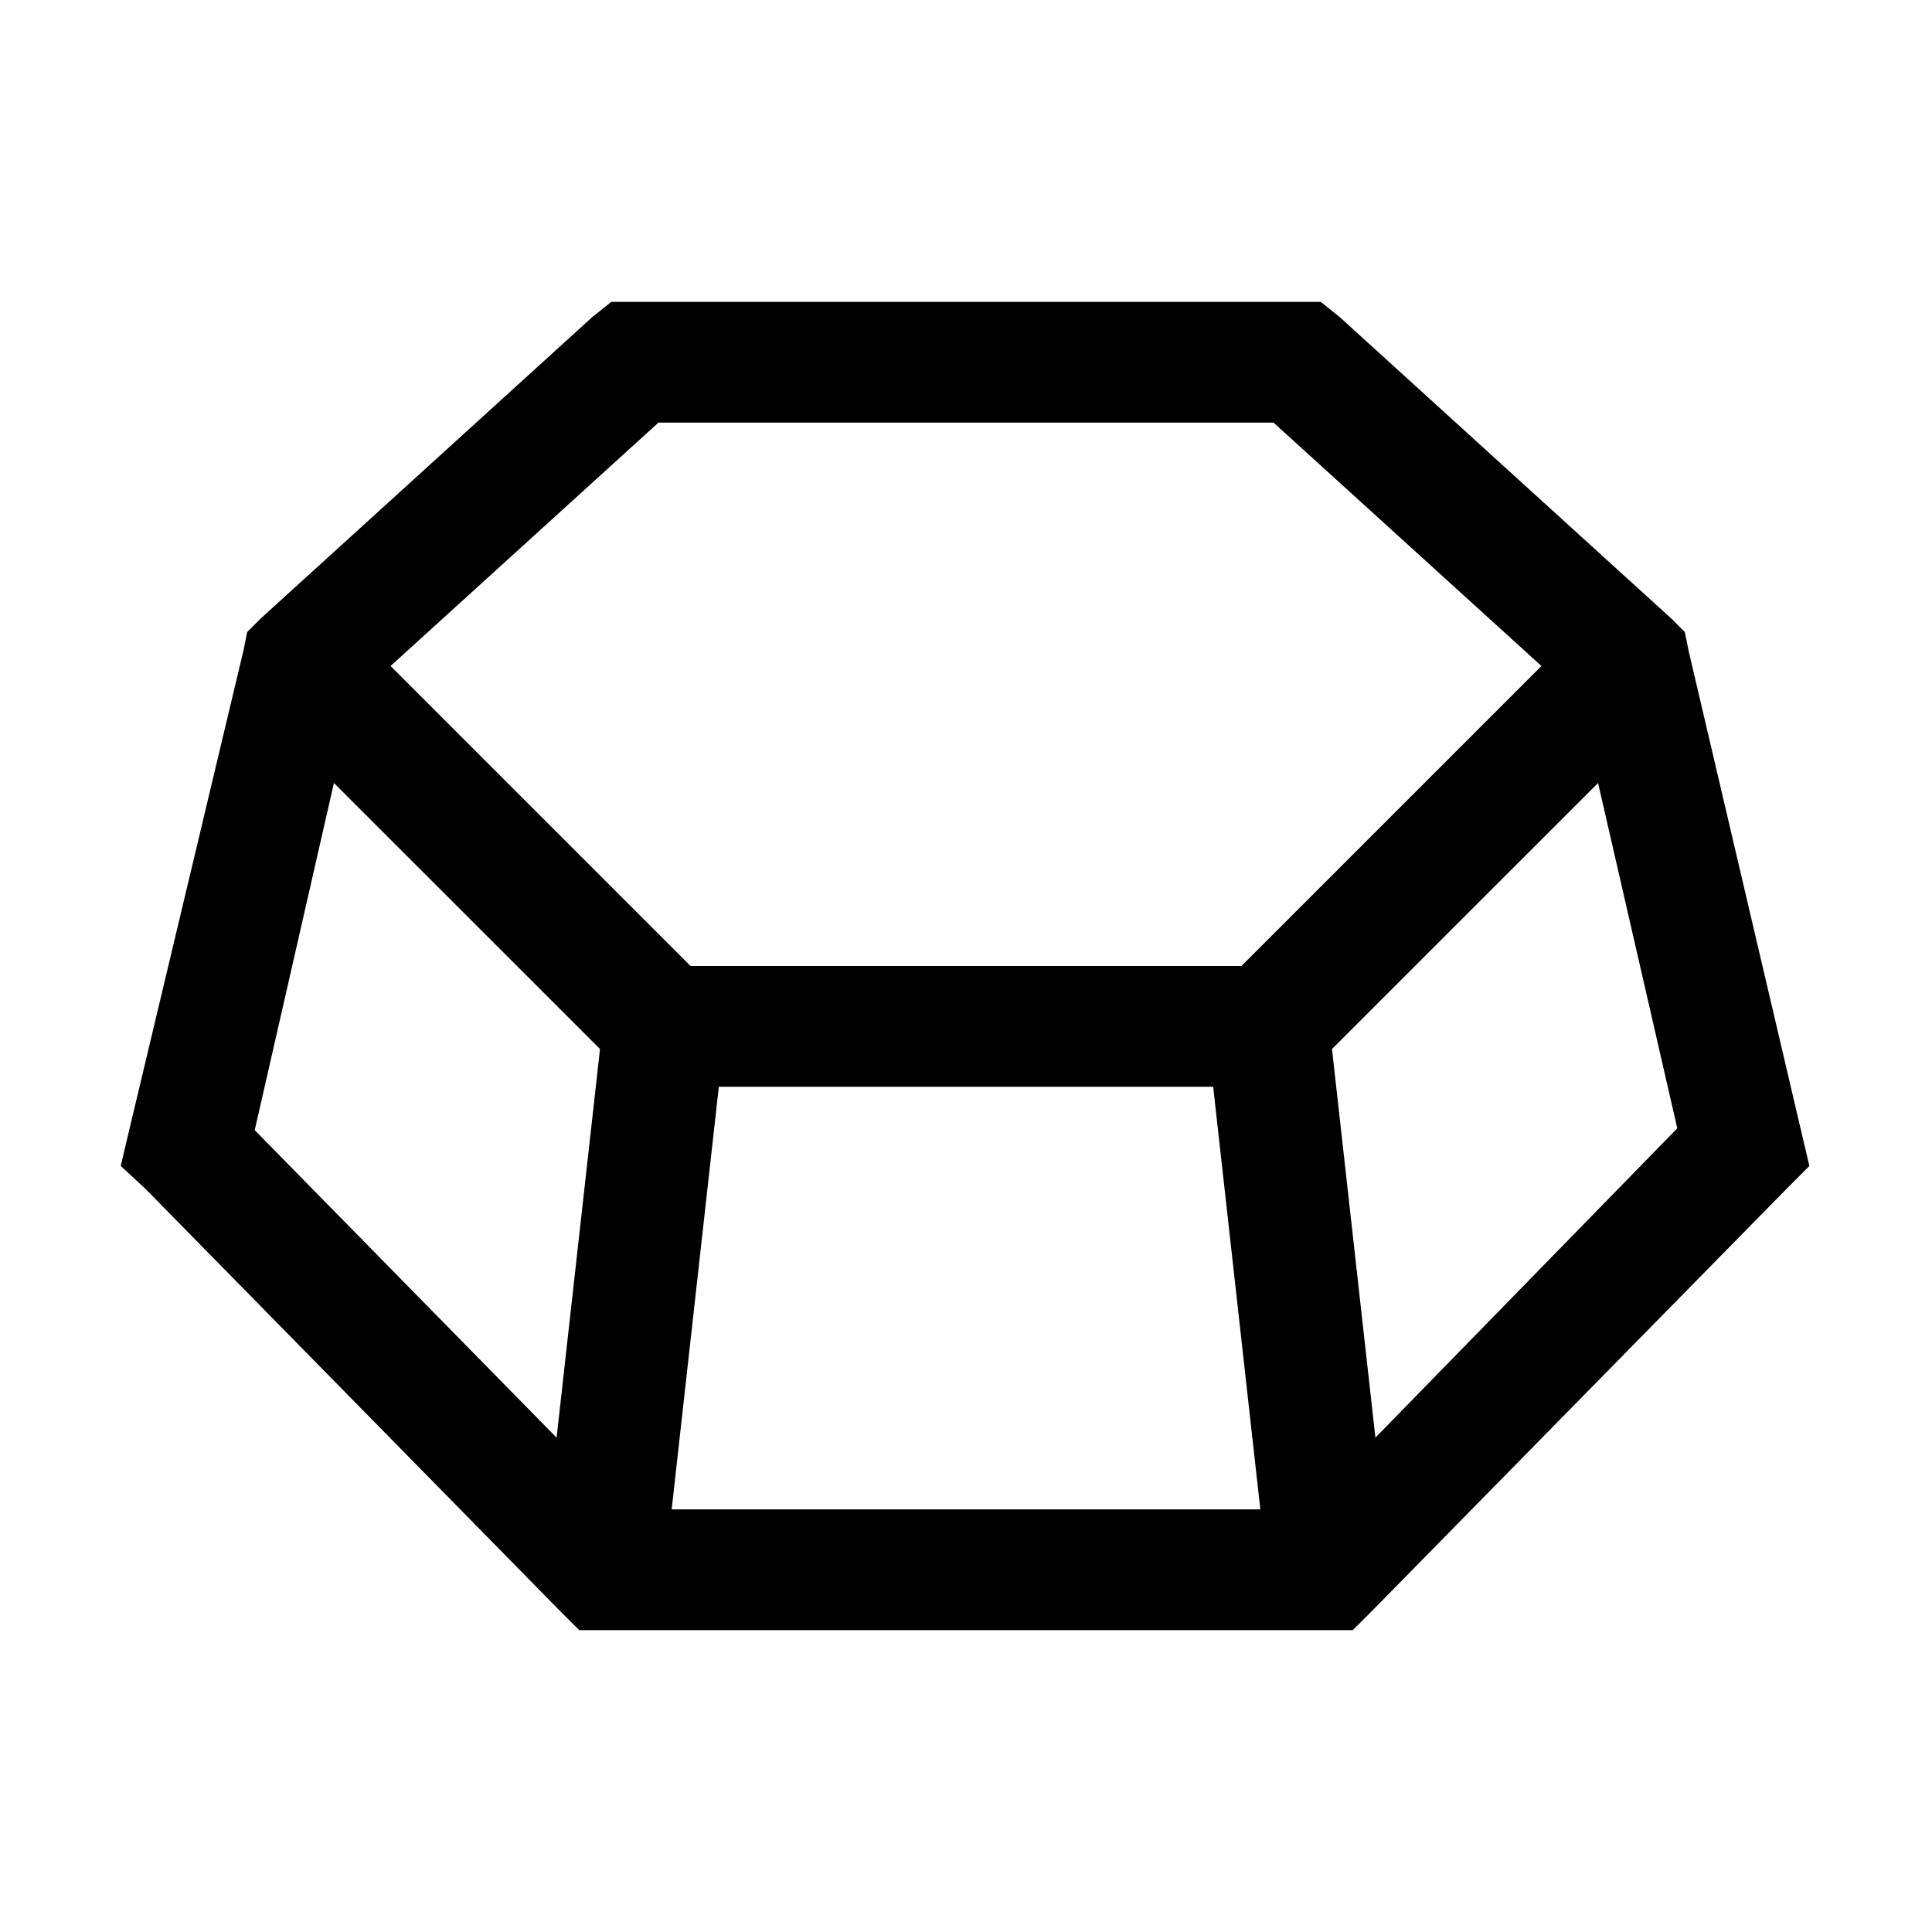 <?xml version="1.0" encoding="utf-8"?>
<svg xmlns="http://www.w3.org/2000/svg" viewBox="0 0 32 32" fill="#000000"><path style="text-indent:0;text-align:start;line-height:normal;text-transform:none;block-progression:tb;-inkscape-font-specification:Sans" d="M 10.125 5 L 9.812 5.25 L 4.312 10.25 L 4.094 10.469 L 4.031 10.781 L 2.125 18.781 L 2 19.312 L 2.406 19.688 L 9.281 26.688 L 9.594 27 L 10 27 L 22 27 L 22.406 27 L 22.719 26.688 L 29.594 19.688 L 29.969 19.312 L 29.844 18.781 L 27.969 10.781 L 27.906 10.469 L 27.688 10.25 L 22.188 5.25 L 21.875 5 L 21.5 5 L 10.5 5 L 10.125 5 z M 10.906 7 L 21.094 7 L 25.531 11.031 L 20.562 16 L 11.438 16 L 6.469 11.031 L 10.906 7 z M 5.531 12.969 L 9.938 17.375 L 9.219 23.812 L 4.219 18.719 L 5.531 12.969 z M 26.469 12.969 L 27.781 18.688 L 22.781 23.812 L 22.062 17.375 L 26.469 12.969 z M 11.906 18 L 20.094 18 L 20.875 25 L 11.125 25 L 11.906 18 z" overflow="visible" font-family="Sans" fill="#000000"/></svg>

